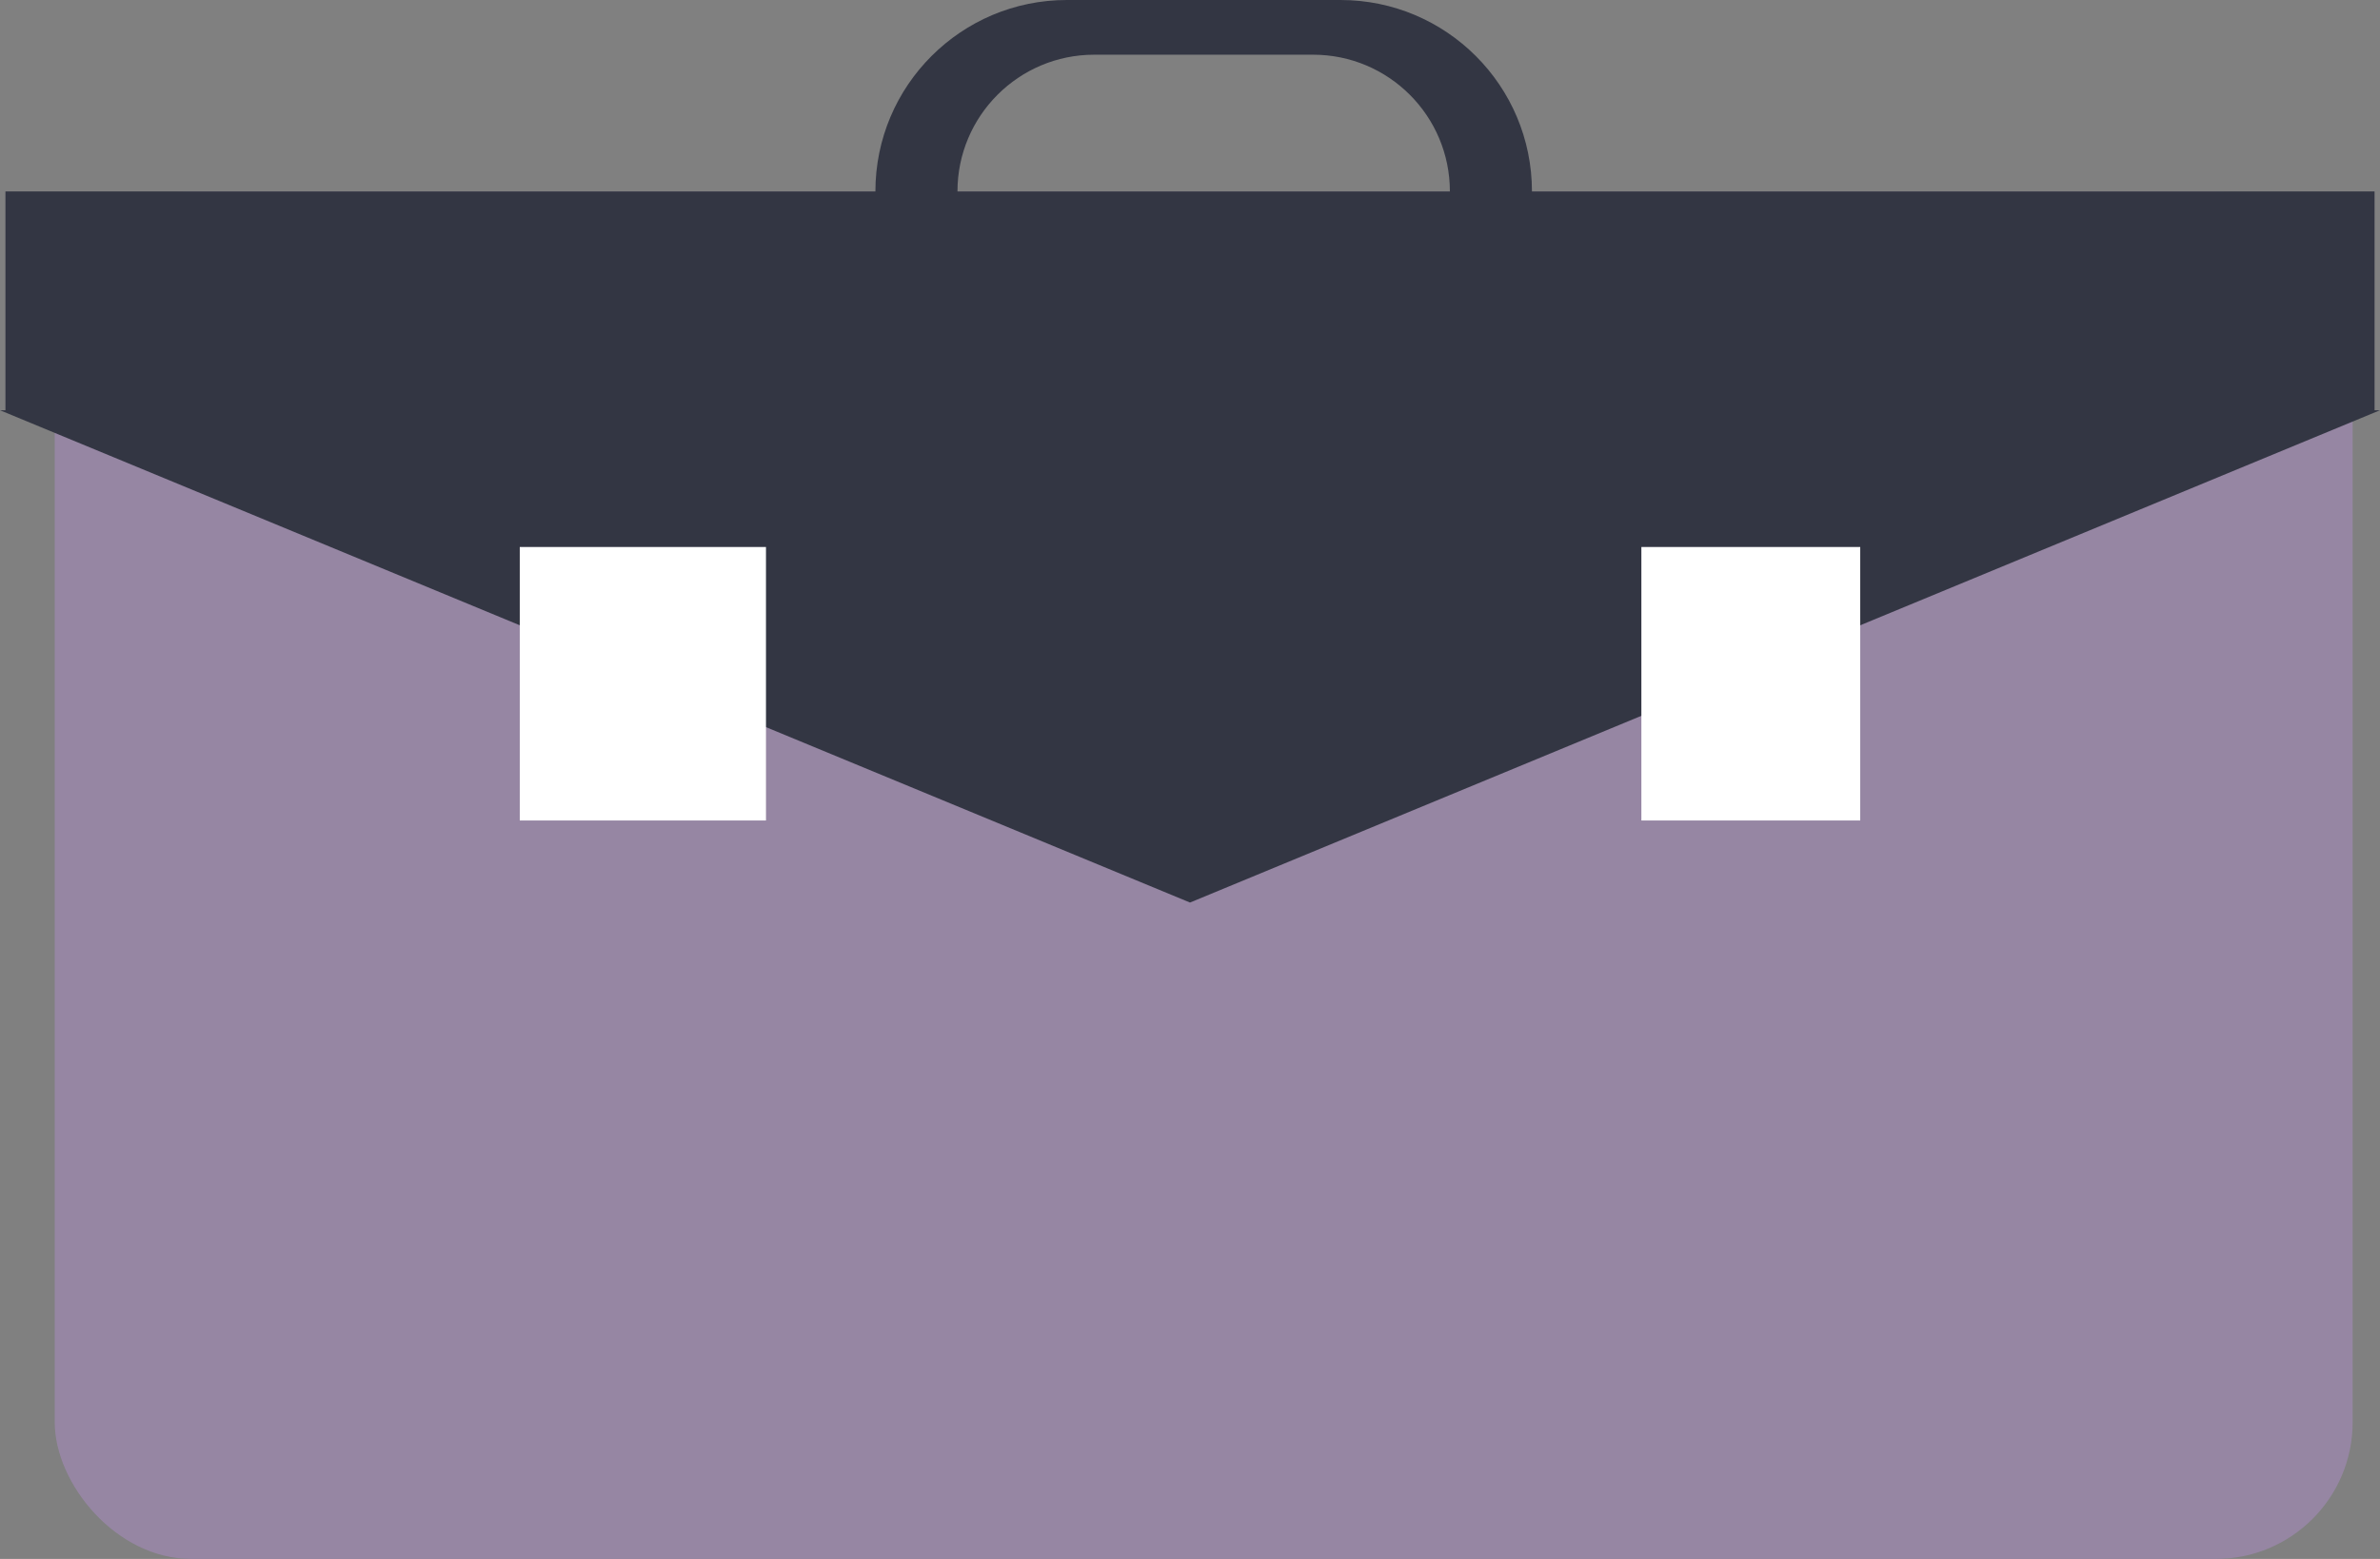 <svg width="87" height="57" viewBox="0 0 87 57" fill="none" xmlns="http://www.w3.org/2000/svg">
<rect x="0" y="0" width="87" height="57" fill="#808080" stroke="none"/>
<rect x="2" y="7" width="84" height="50" rx="5" fill="#9686A3"/>
<path fill-rule="evenodd" clip-rule="evenodd" d="M86.801 7H0.199V15H0L43.5 33L87 15H86.801V7Z" fill="#333643"/>
<rect x="19" y="20" width="9" height="10" fill="white"/>
<rect x="60" y="20" width="8" height="10" fill="white"/>
<path fill-rule="evenodd" clip-rule="evenodd" d="M39 0C35.134 0 32 3.134 32 7C32 10.866 35.134 14 39 14H49C52.866 14 56 10.866 56 7C56 3.134 52.866 0 49 0H39ZM40 2C37.239 2 35 4.239 35 7C35 9.761 37.239 12 40 12H48C50.761 12 53 9.761 53 7C53 4.239 50.761 2 48 2H40Z" fill="#333643"/>
</svg>
